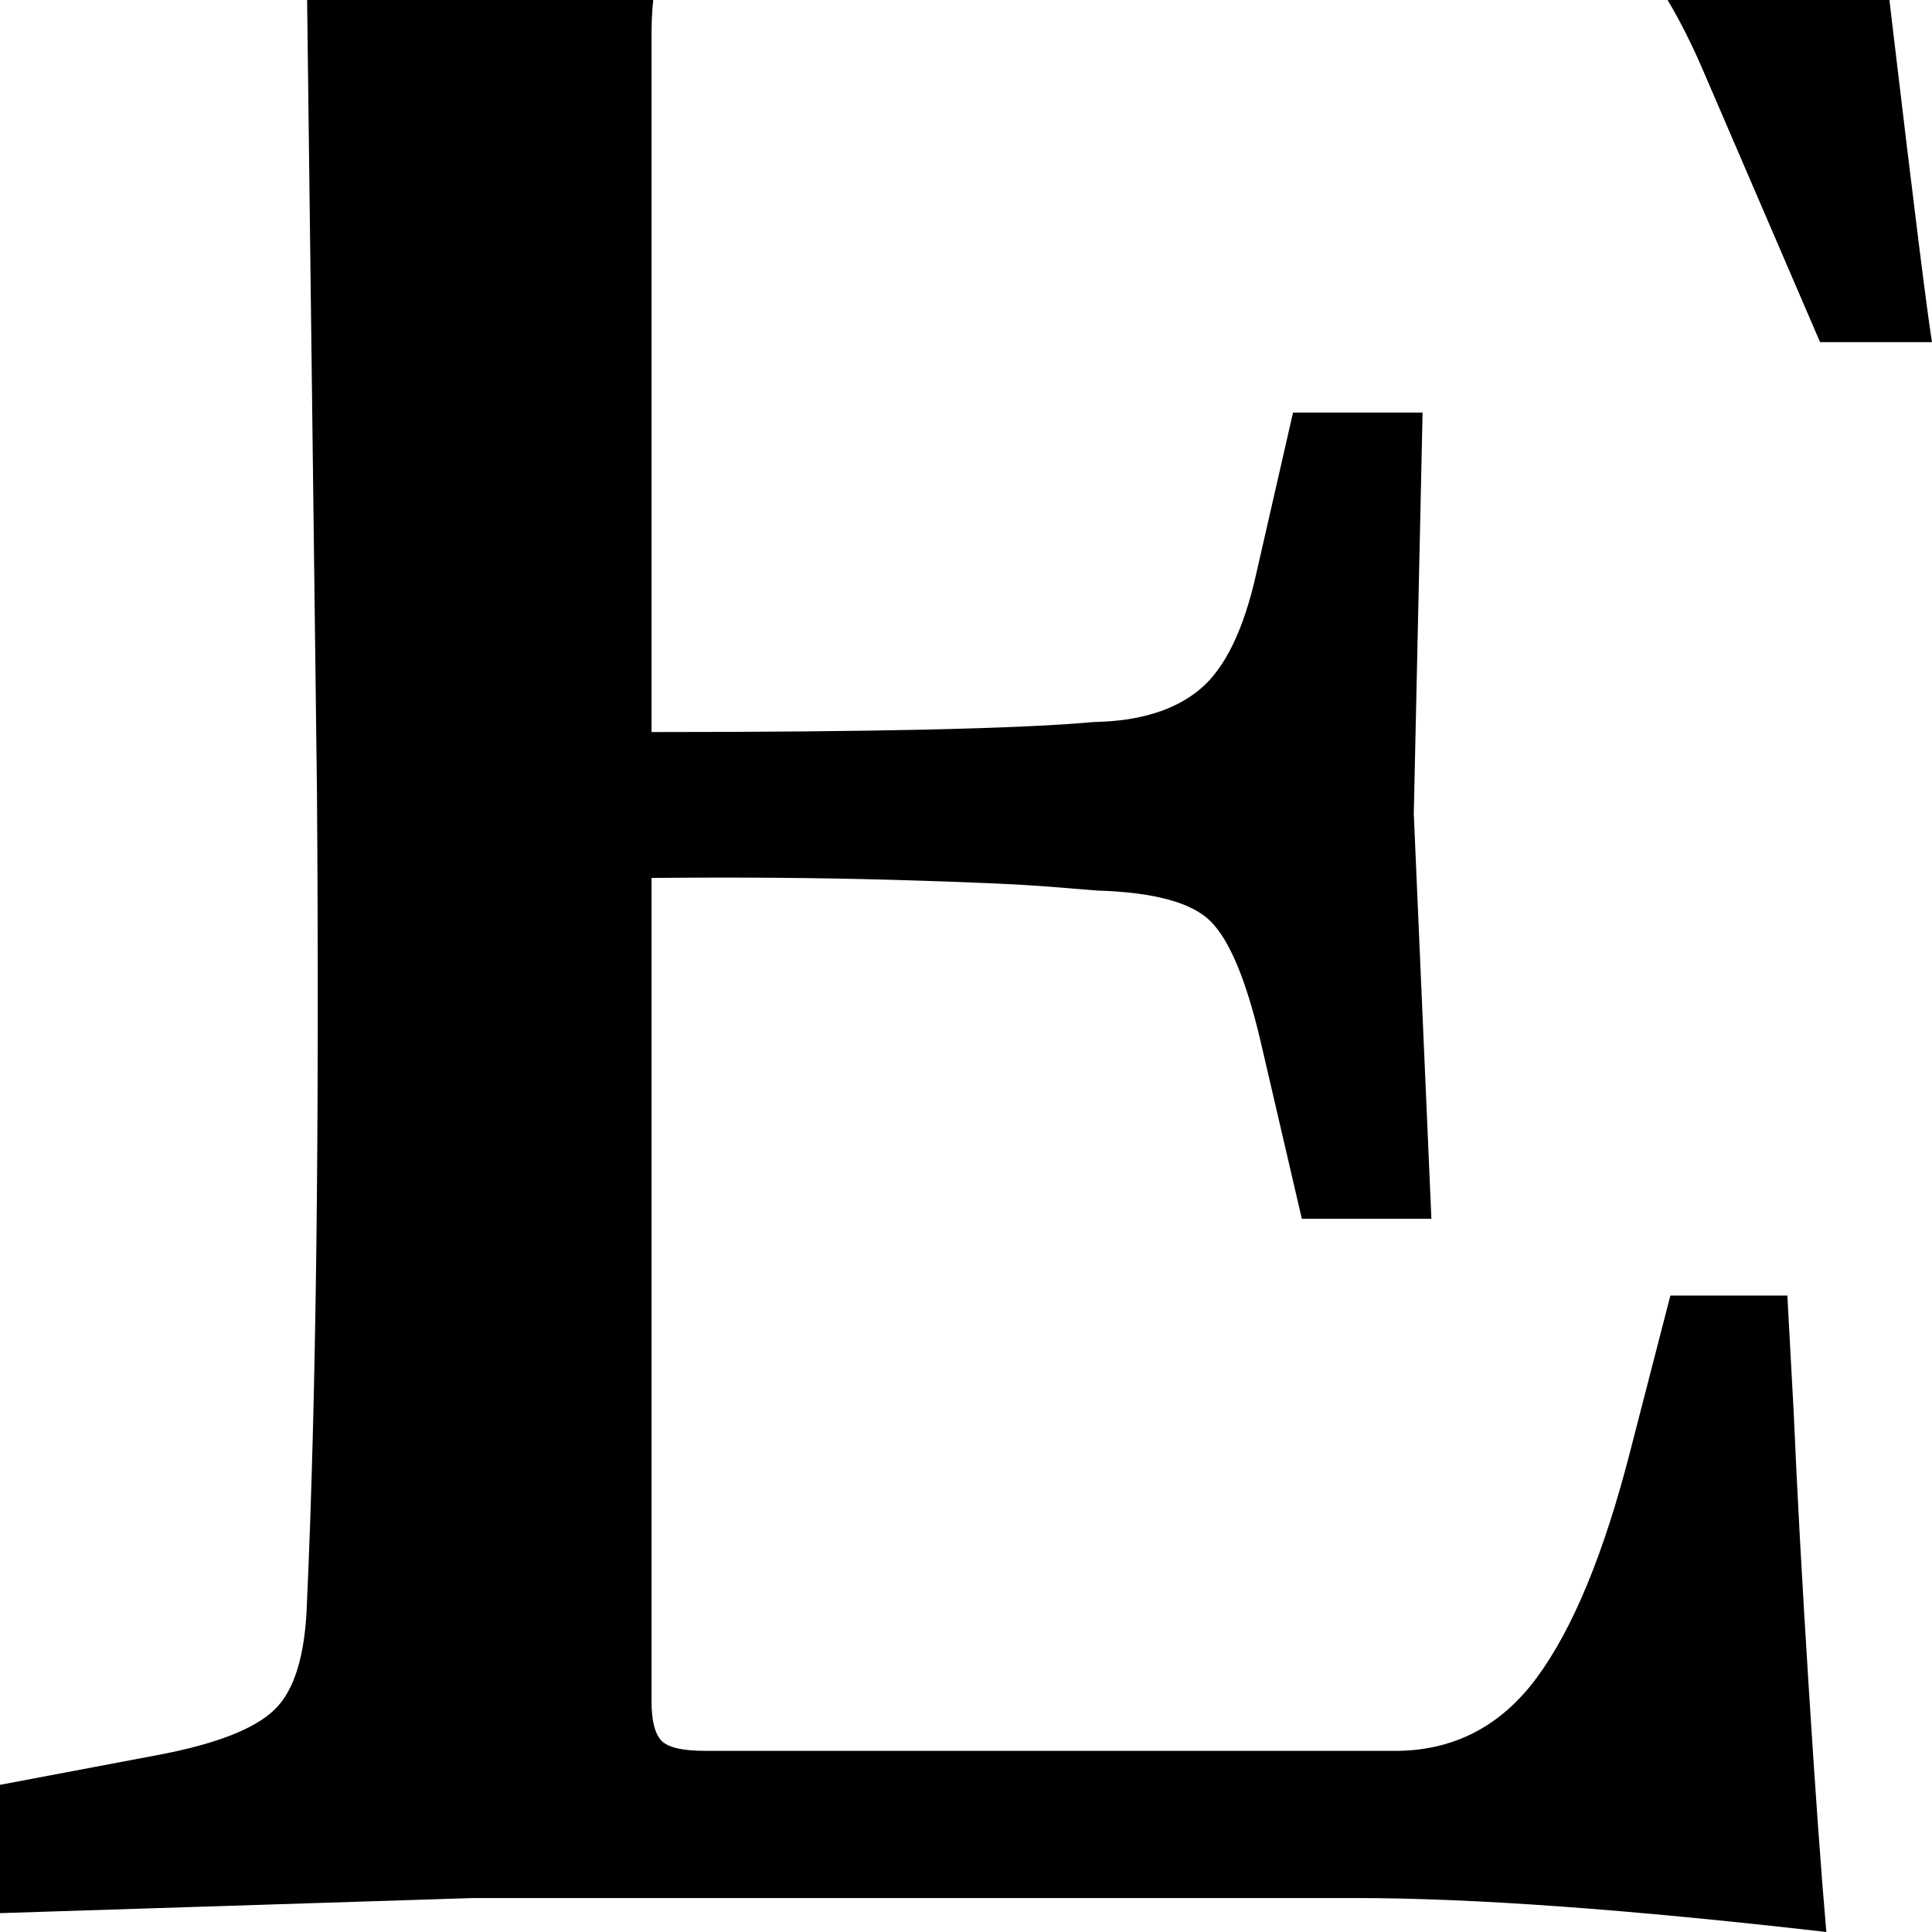 <svg width="64" height="64" viewBox="0 0 1536 1536" xmlns="http://www.w3.org/2000/svg"><path d="M518 1353V698q103-1 191.5 1.5T835 705l37 3q68 2 90.5 24.5T1002 827l33 142h103l-14-322 7-319h-103l-29 127q-15 68-45 93t-84 26q-87 8-352 8V26q0-78 43.5-115.5T695-127h357q35 0 59.5 2t55 7.5 54 18 48.5 32 46 50.5 39 73l93 216h89q-6-37-31.5-252T1474-256q-146 5-263.5 8t-162.5 4H376L0-256v102l127 25q67 13 91.5 37T244-13l8 643q3 402-8 645-2 61-25.5 84t-91.5 36L0 1419v102l376-12h702q139 0 374 27-6-68-14-194.5t-12-219.5l-5-92h-93l-32 124q-31 121-74 179.5t-113 58.5H561q-28 0-35.5-8.5T518 1353z"/></svg>
